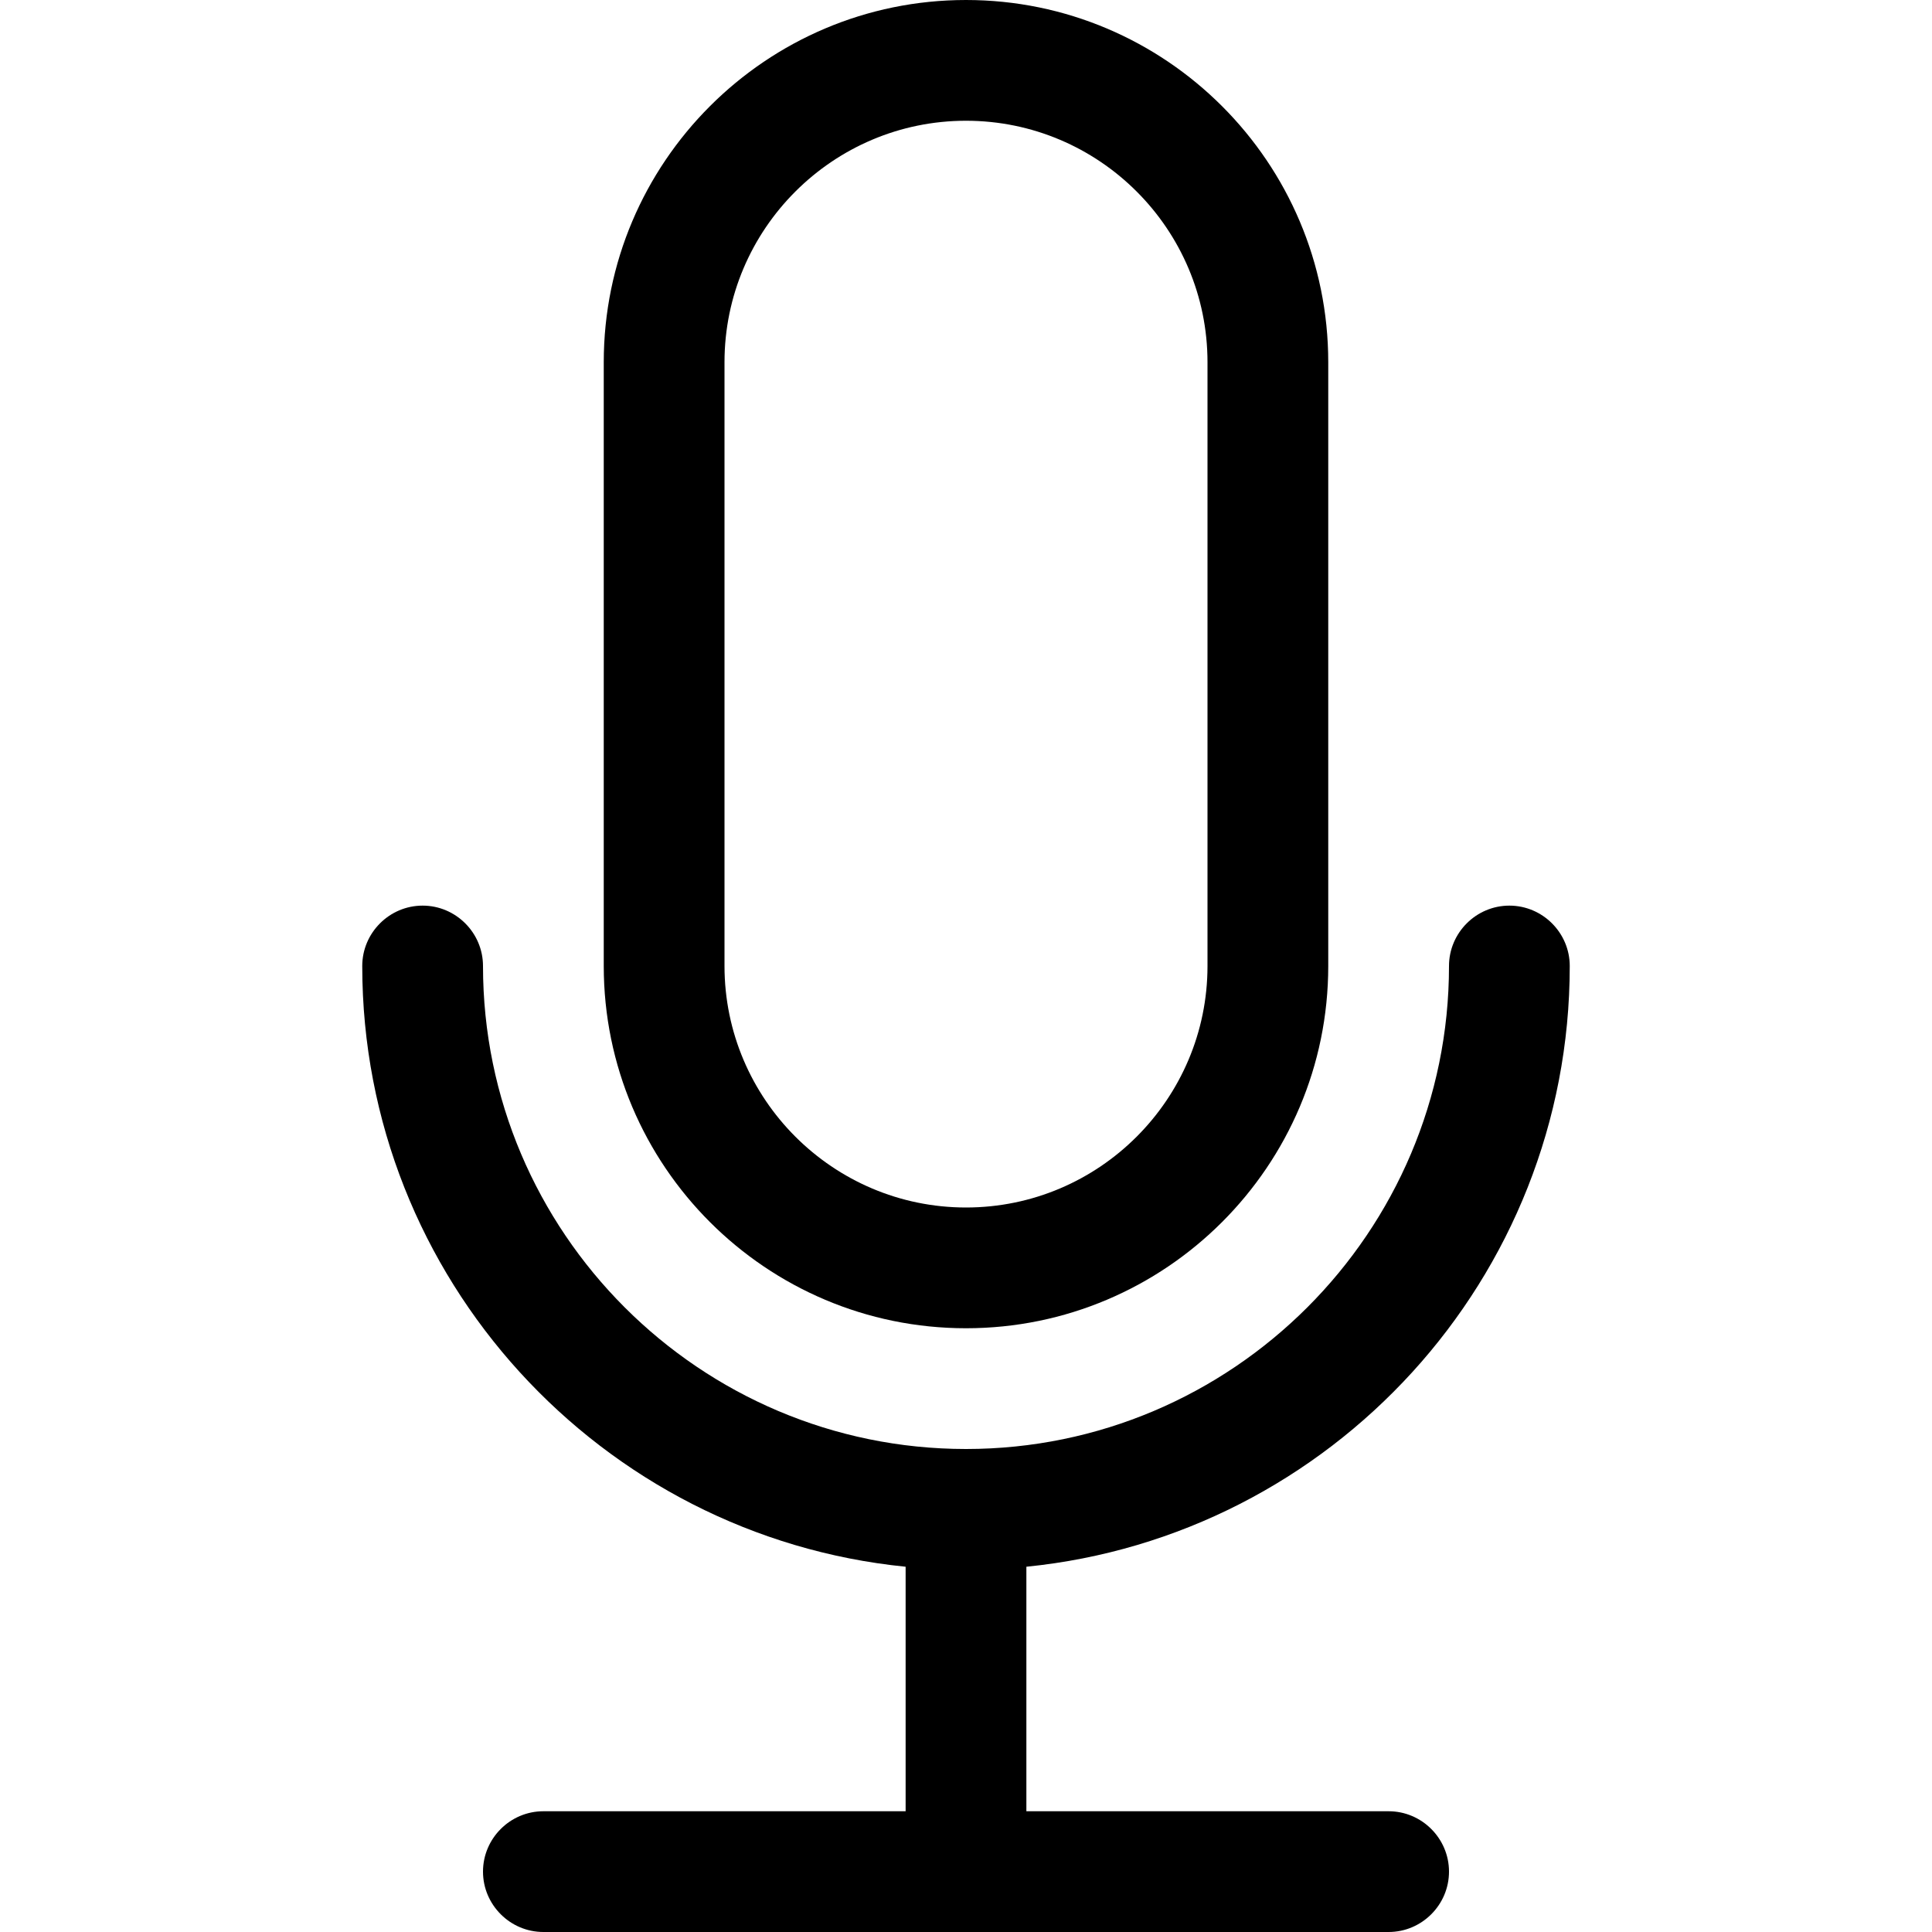 <svg width="16" height="16" viewBox="0 0 16 16" fill="none" xmlns="http://www.w3.org/2000/svg">
<path d="M8 11C9.655 11 11 9.655 11 8V3C11 1.345 9.655 0 8 0C6.345 0 5 1.345 5 3V8C5 9.655 6.345 11 8 11ZM6 3C6 1.897 6.898 1 8 1C9.103 1 10 1.897 10 3V8C10 9.102 9.103 10 8 10C6.898 10 6 9.102 6 8V3Z" fill="black"/>
<path d="M11.5 15H8.5V12.975C11.023 12.723 13 10.588 13 8C13 7.725 12.775 7.5 12.5 7.5C12.225 7.5 12 7.725 12 8C12 10.205 10.205 12 8 12C5.795 12 4 10.205 4 8C4 7.725 3.775 7.5 3.5 7.5C3.225 7.5 3 7.725 3 8C3 10.588 4.978 12.723 7.5 12.975V15H4.5C4.225 15 4 15.225 4 15.5C4 15.775 4.225 16 4.5 16H11.5C11.775 16 12 15.775 12 15.5C12 15.225 11.775 15 11.5 15Z" fill="black"/>
</svg>
